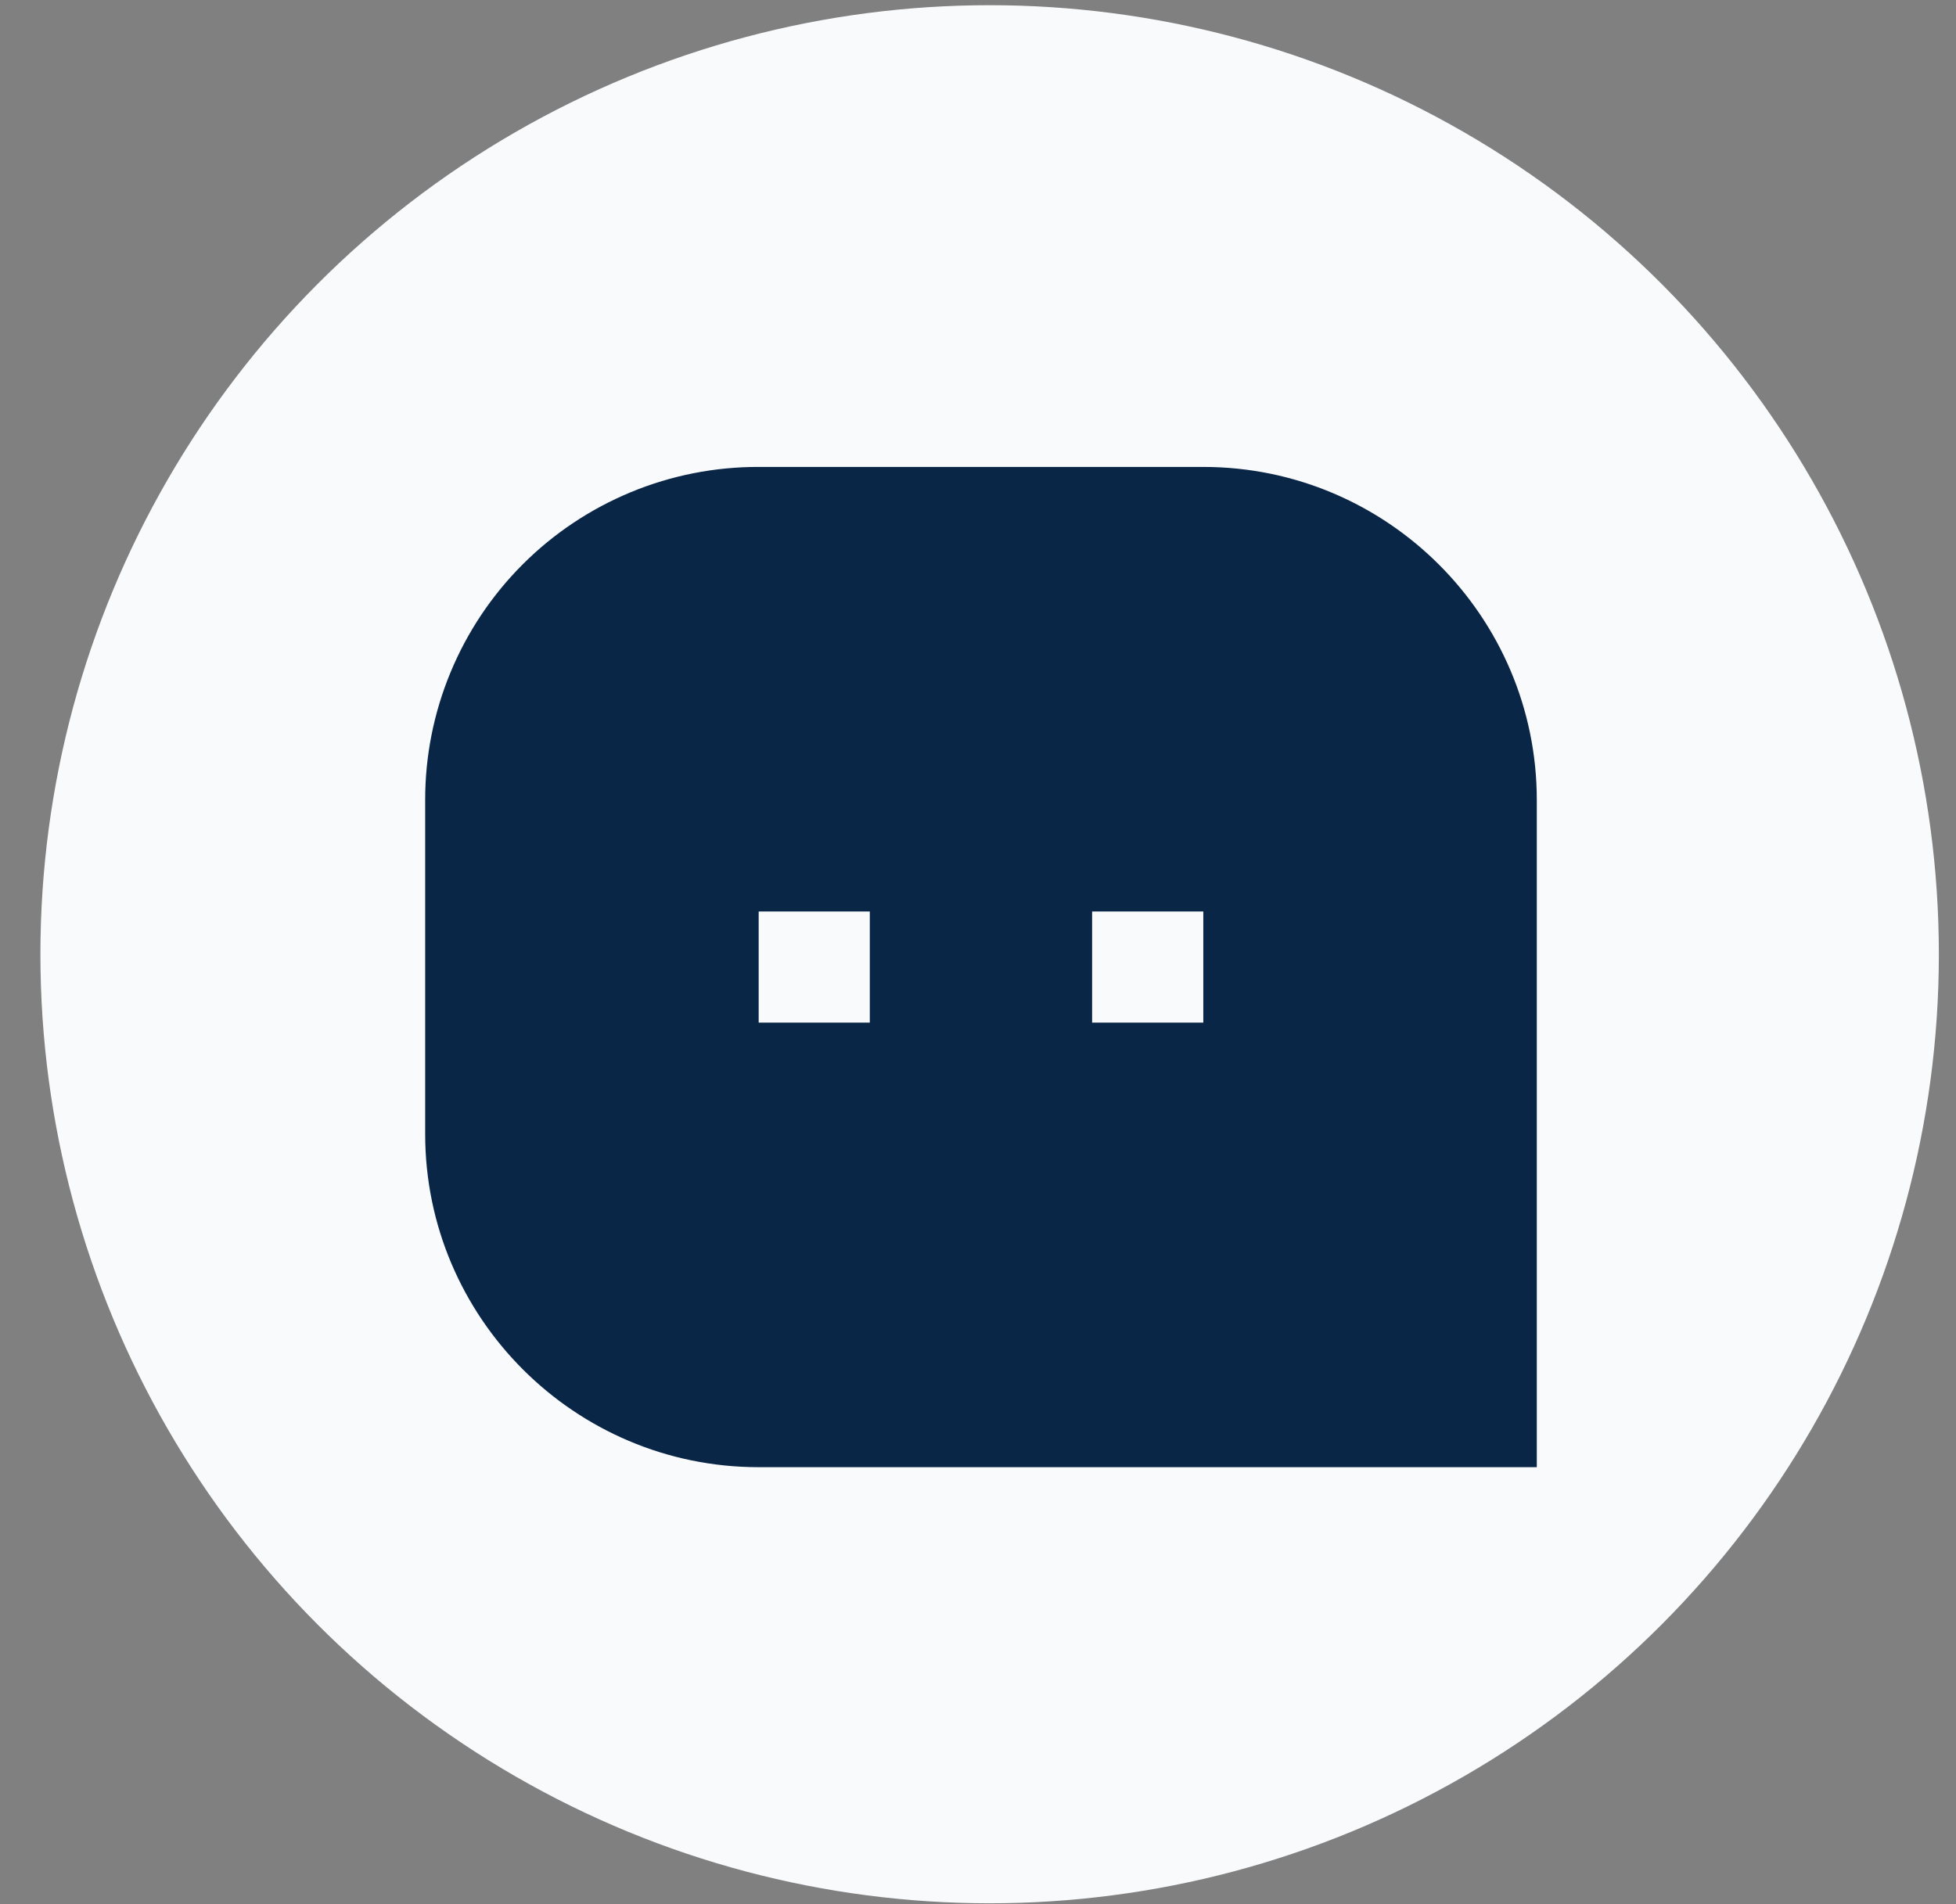 <svg width="38" height="37" viewBox="0 0 38 37" fill="none" xmlns="http://www.w3.org/2000/svg">
<rect x="0" y="0" width="38" height="37" fill="#808080" stroke="none"/>
<circle cx="19.226" cy="18.542" r="18.441" fill="#F9FAFC"/>
<path d="M8.26 15.545C8.259 14.694 8.426 13.852 8.752 13.066C9.077 12.28 9.555 11.566 10.156 10.965C10.758 10.363 11.473 9.887 12.259 9.562C13.045 9.237 13.888 9.071 14.739 9.073H23.377C26.954 9.073 29.856 11.983 29.856 15.545V28.509H14.739C11.161 28.509 8.26 25.599 8.26 22.037V15.545ZM21.217 17.711V19.87H23.377V17.711H21.217ZM14.739 17.711V19.87H16.898V17.711H14.739Z" fill="#0A2647"/>
</svg>
